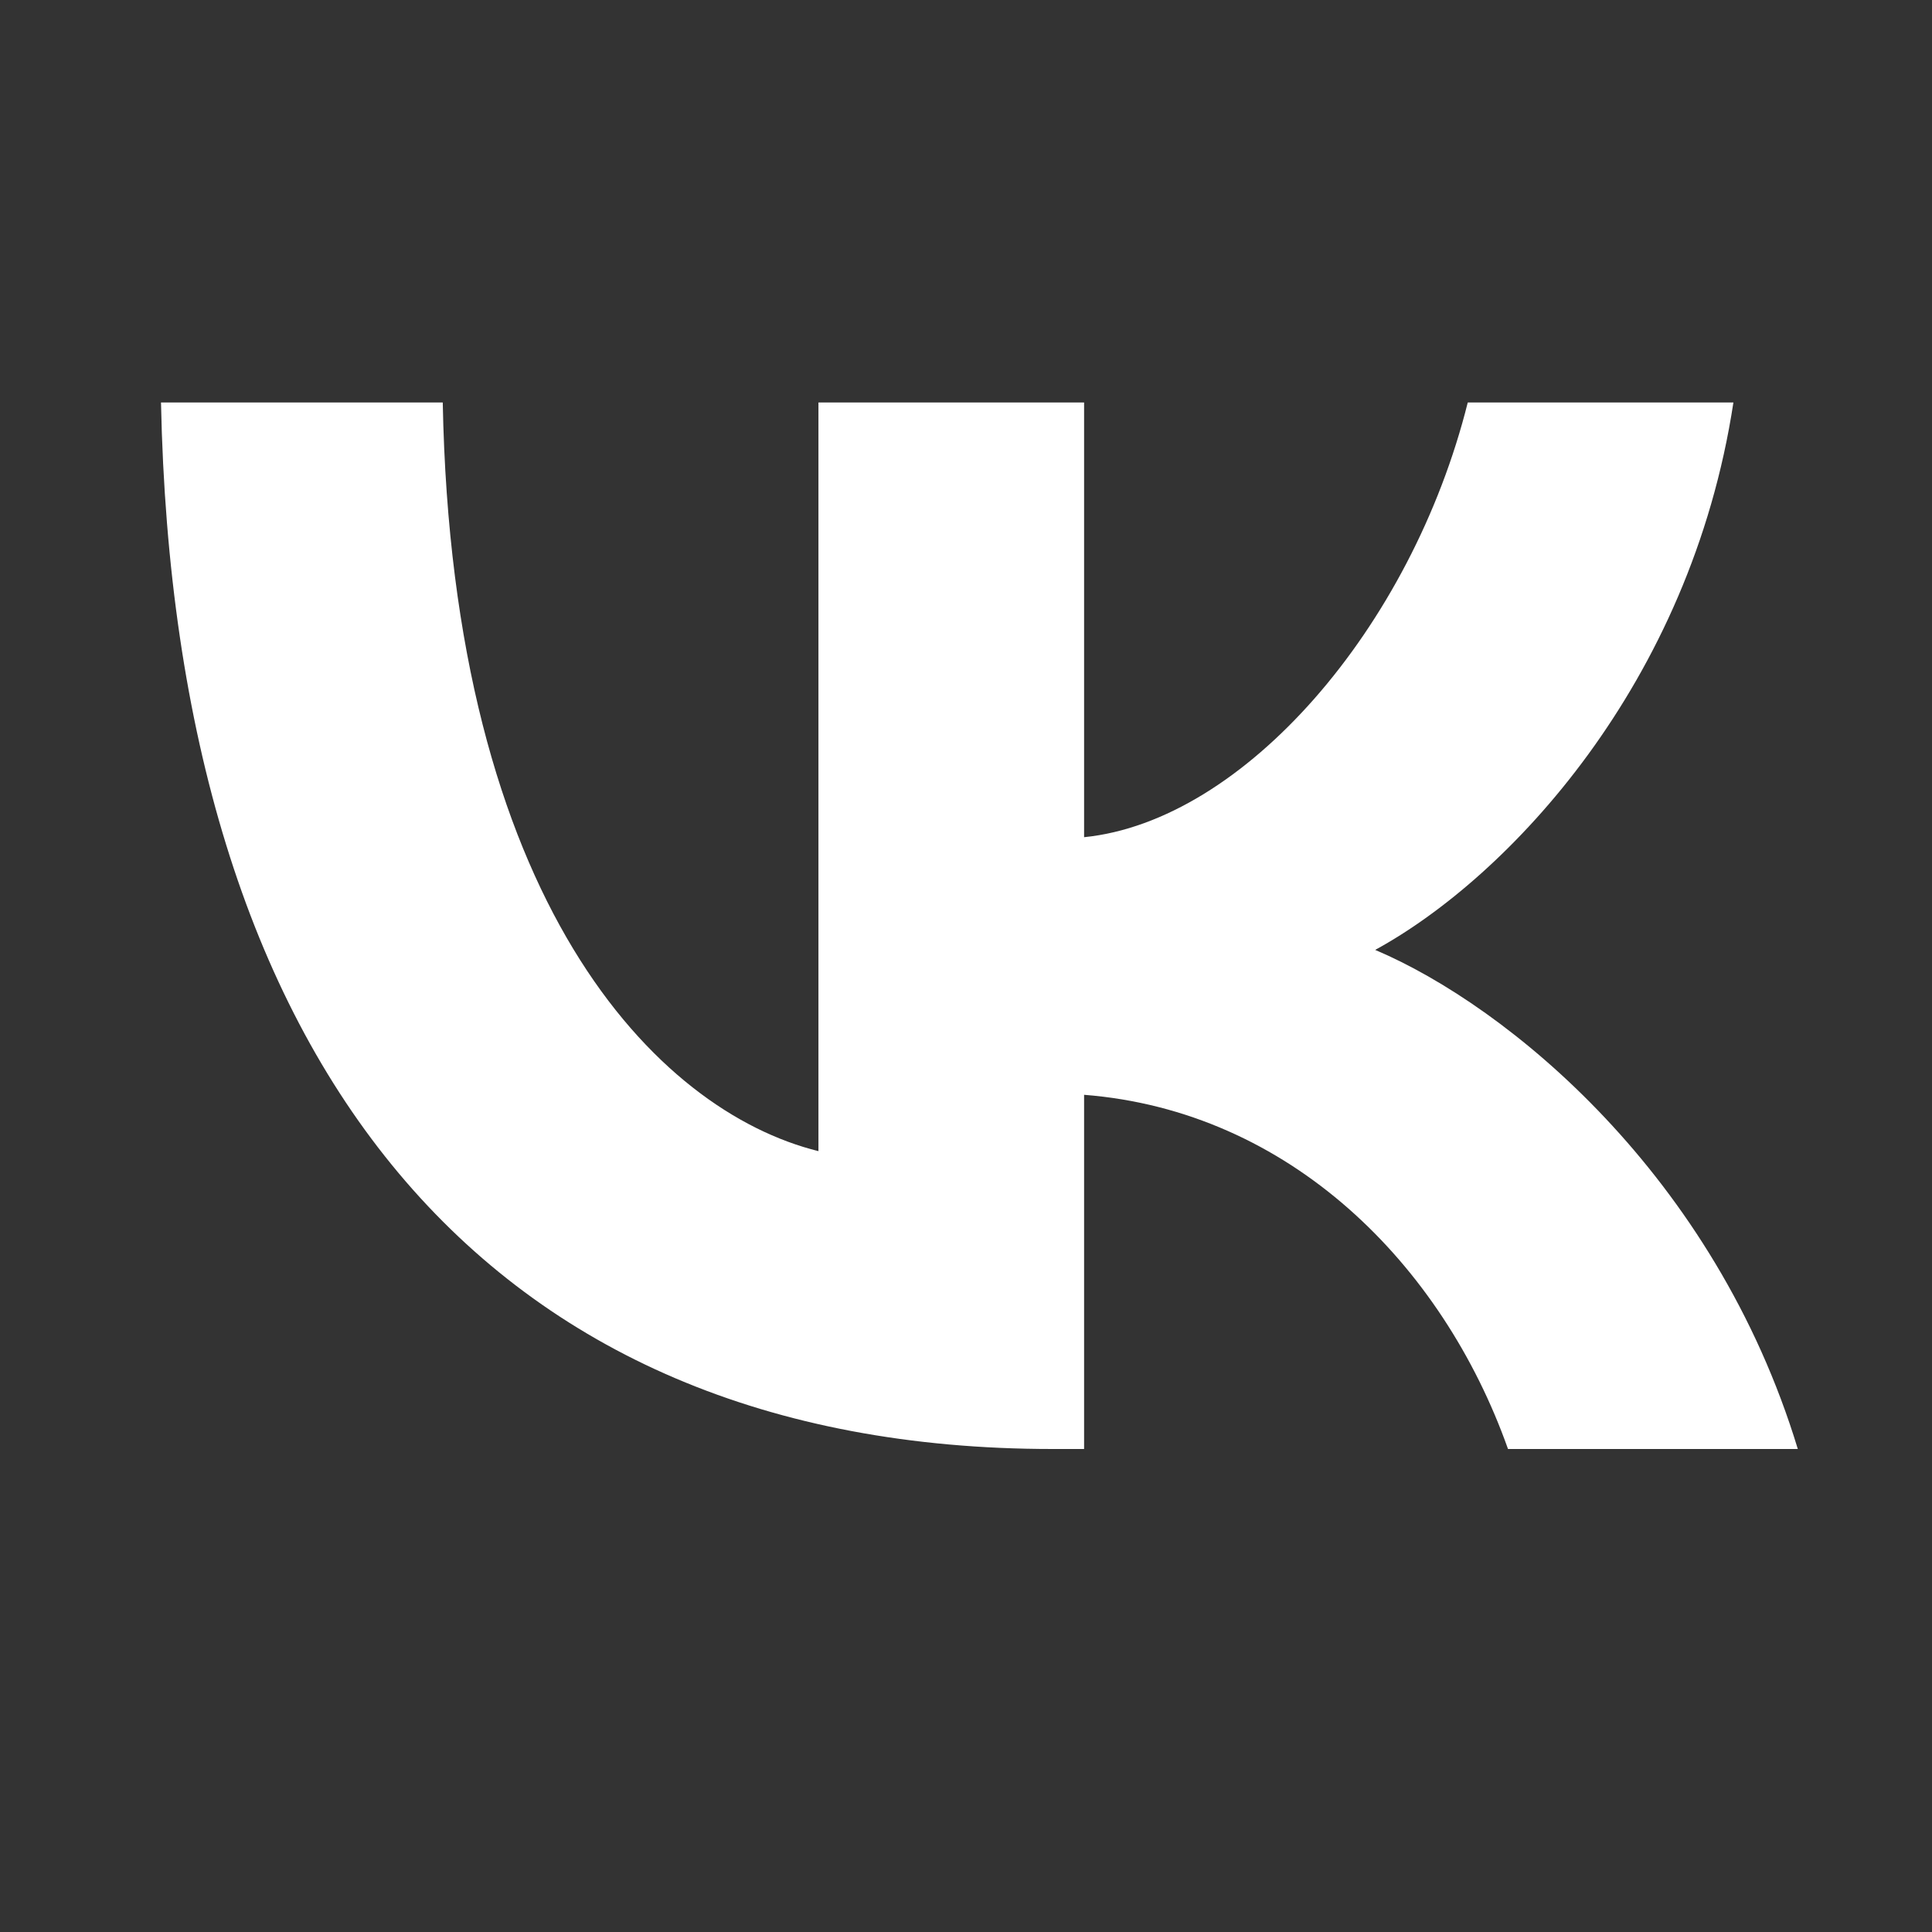 <svg xmlns="http://www.w3.org/2000/svg" width="24" height="24" viewBox="0 0 24 24" fill="none">
  <rect x="0" y="0" width="24" height="24" fill="#333333" stroke="none"/>
  <path d="M13.077 18C6.017 18 2.167 13.2 2 5H5.5C5.617 11.2 8.15 13.8 10.167 14.3V5H13.467V10.4C15.45 10.2 17.533 7.8 18.233 5H21.533C21 8.5 18.733 10.9 17.083 11.8C18.733 12.5 21.3 14.6 22.333 18H18.733C17.917 15.7 16.017 13.8 13.467 13.6V18H13.077Z" fill="white"/>
</svg> 